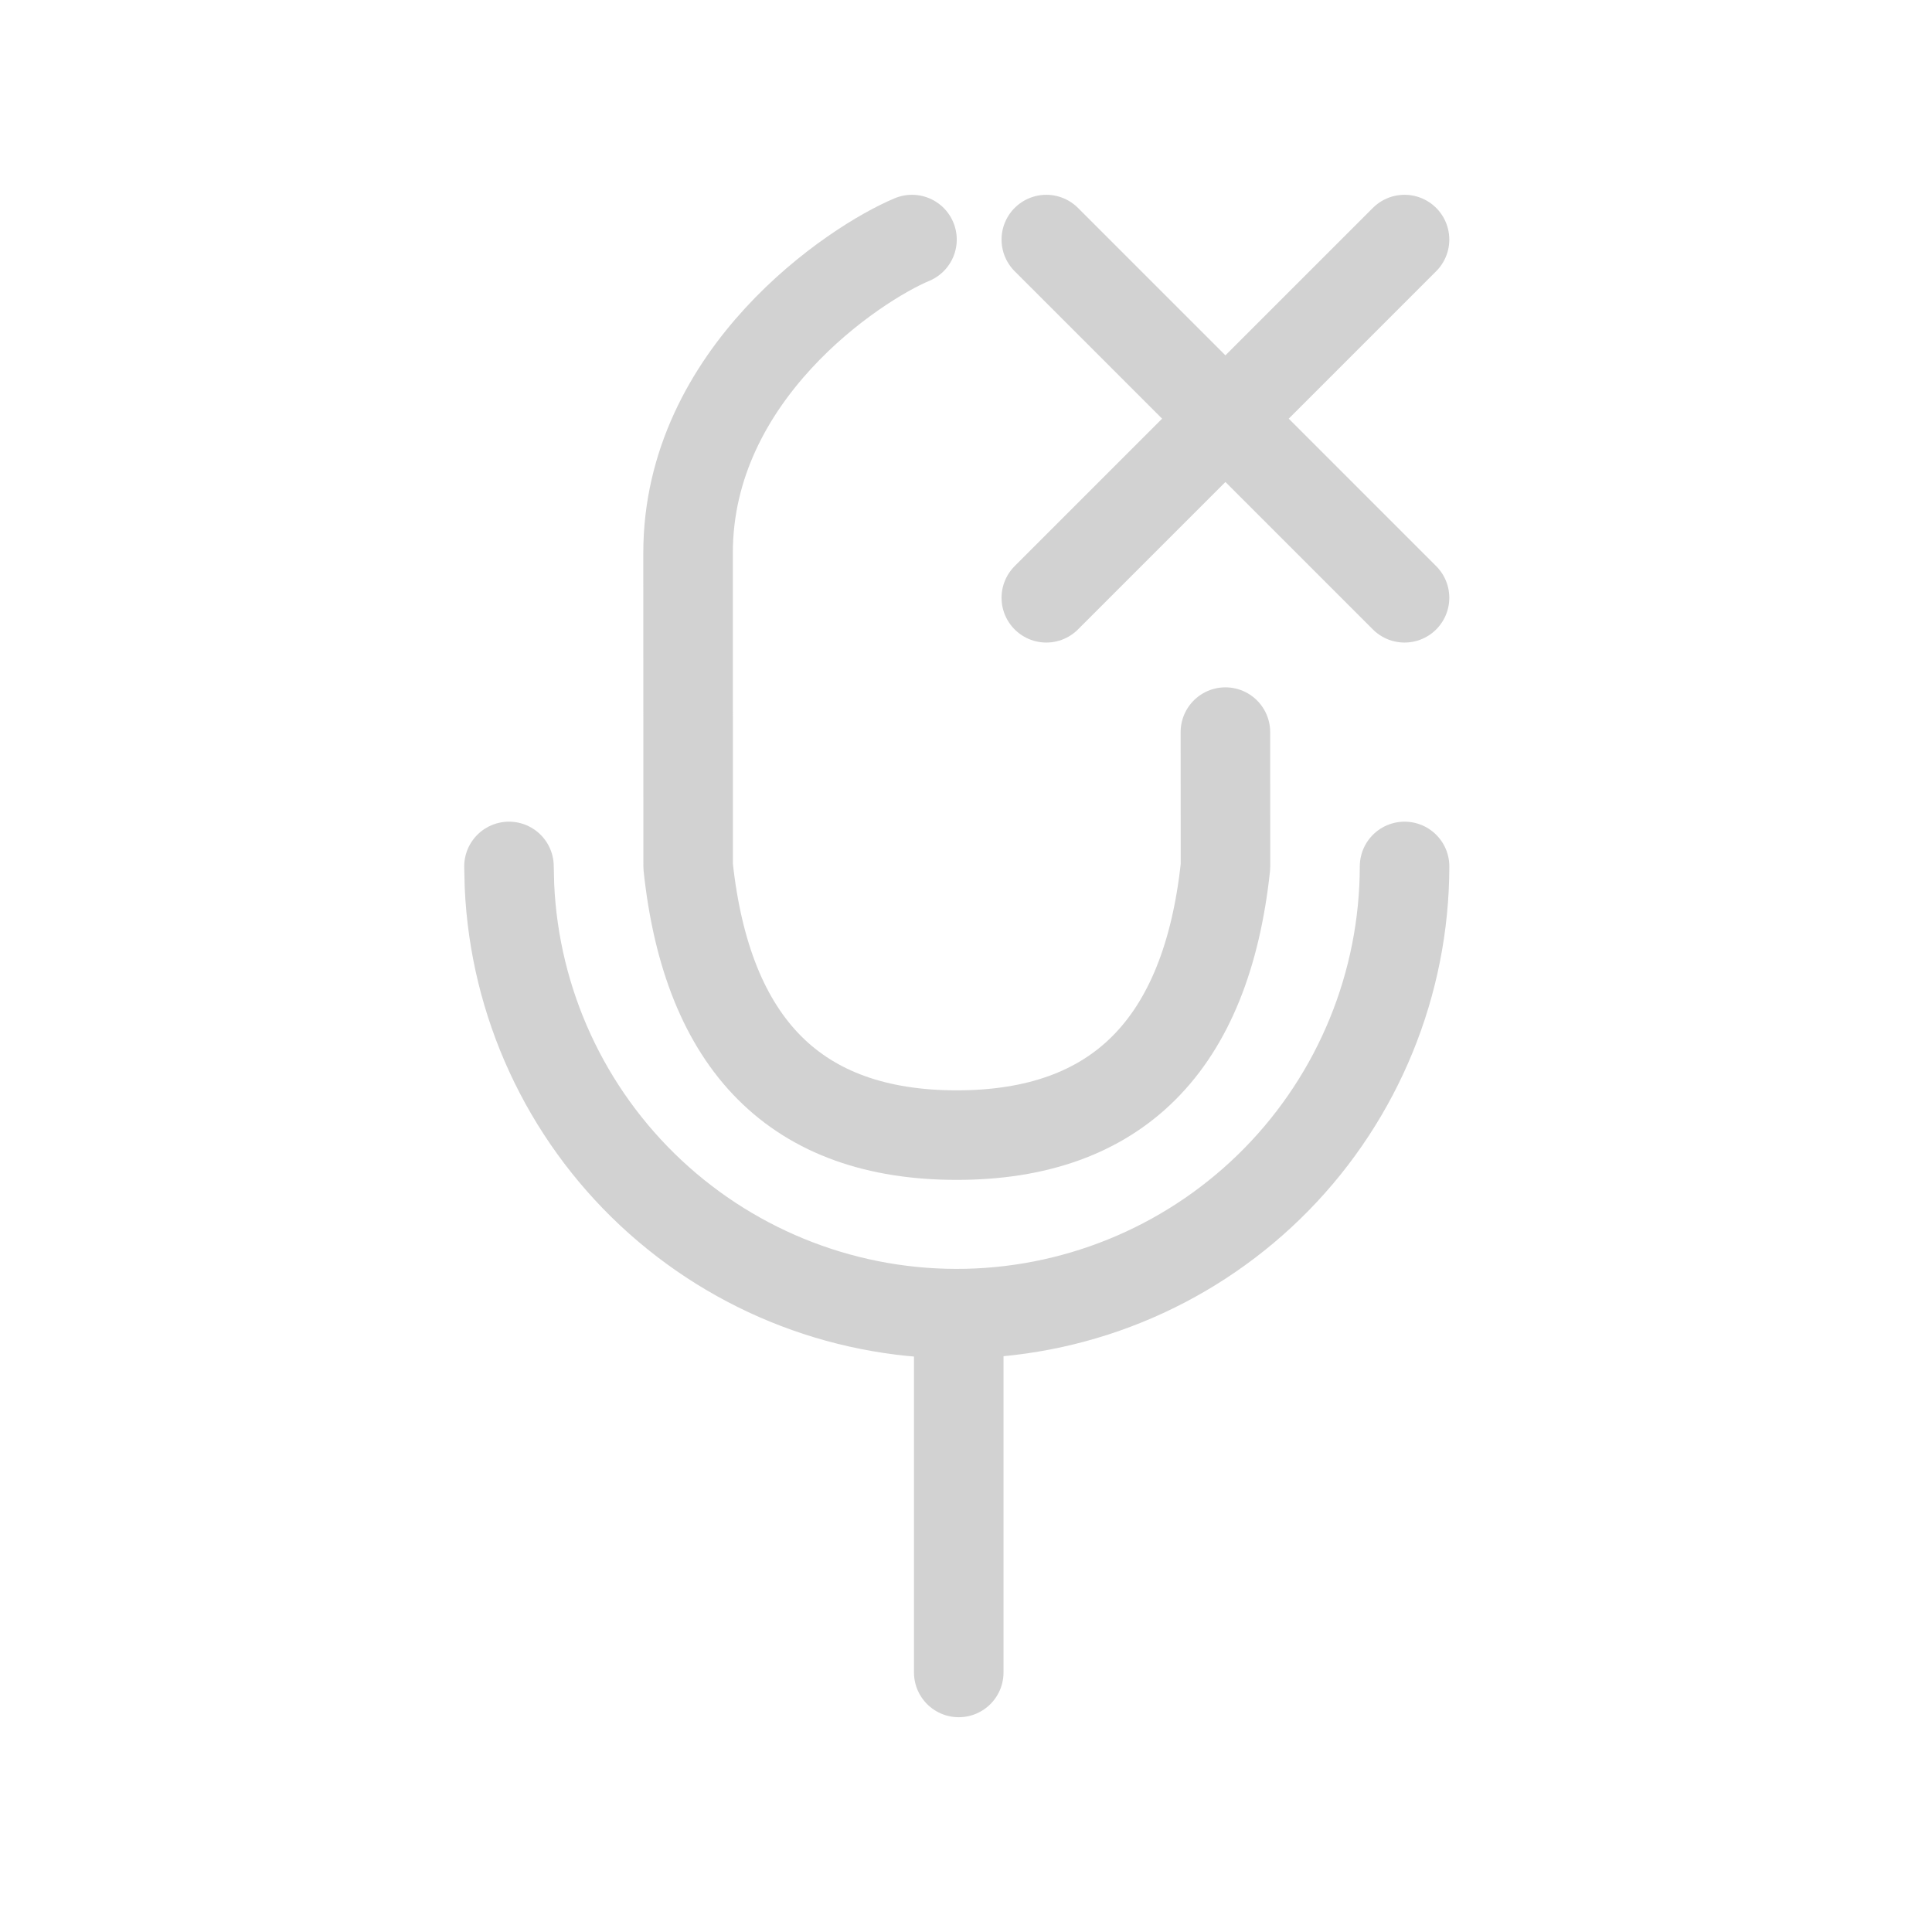 <svg width="49" height="49" viewBox="0 0 49 49" fill="none" xmlns="http://www.w3.org/2000/svg">
<path d="M31.079 18.568L31.081 21.975C30.595 26.518 28.322 28.789 24.265 28.789C20.209 28.789 17.939 26.518 17.453 21.975L17.451 14.025C17.451 9.483 21.669 6.687 23.13 6.076M26.537 15.161L35.622 6.076M35.622 15.161L26.537 6.076" stroke="#D2D2D2" stroke-width="2.271" stroke-linecap="round" stroke-linejoin="round"/>
<path d="M35.623 21.975C35.619 24.942 34.454 27.79 32.378 29.909C30.302 32.028 27.478 33.25 24.512 33.315C21.546 33.379 18.673 32.28 16.506 30.253C14.34 28.226 13.053 25.432 12.921 22.468L12.909 21.975M24.316 33.332V42.417" stroke="#D2D2D2" stroke-width="2.271" stroke-linecap="round" stroke-linejoin="round"/>
</svg>
